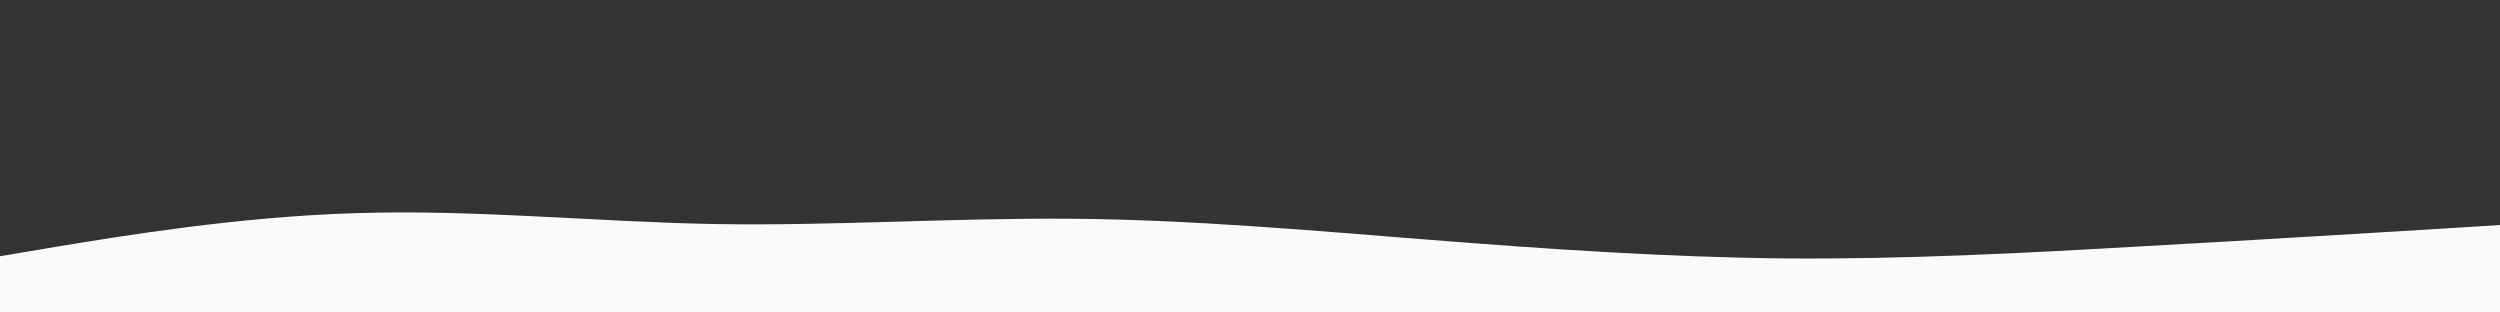 <svg id="visual" viewBox="0 0 800 100" width="800" height="100" xmlns="http://www.w3.org/2000/svg" xmlns:xlink="http://www.w3.org/1999/xlink" version="1.1"><rect x="0" y="0" width="800" height="100" fill="#333333" stroke="none"/><path d="M0 82L19 78.8C38 75.7 76 69.3 114.2 68.2C152.3 67 190.7 71 228.8 71.7C267 72.3 305 69.7 343 70C381 70.3 419 73.7 457 76.7C495 79.7 533 82.3 571.2 82.7C609.3 83 647.7 81 685.8 78.8C724 76.7 762 74.3 781 73.2L800 72L800 101L781 101C762 101 724 101 685.8 101C647.7 101 609.3 101 571.2 101C533 101 495 101 457 101C419 101 381 101 343 101C305 101 267 101 228.8 101C190.7 101 152.3 101 114.2 101C76 101 38 101 19 101L0 101Z" fill="#fafafa" stroke-linecap="round" stroke-linejoin="miter"></path></svg>